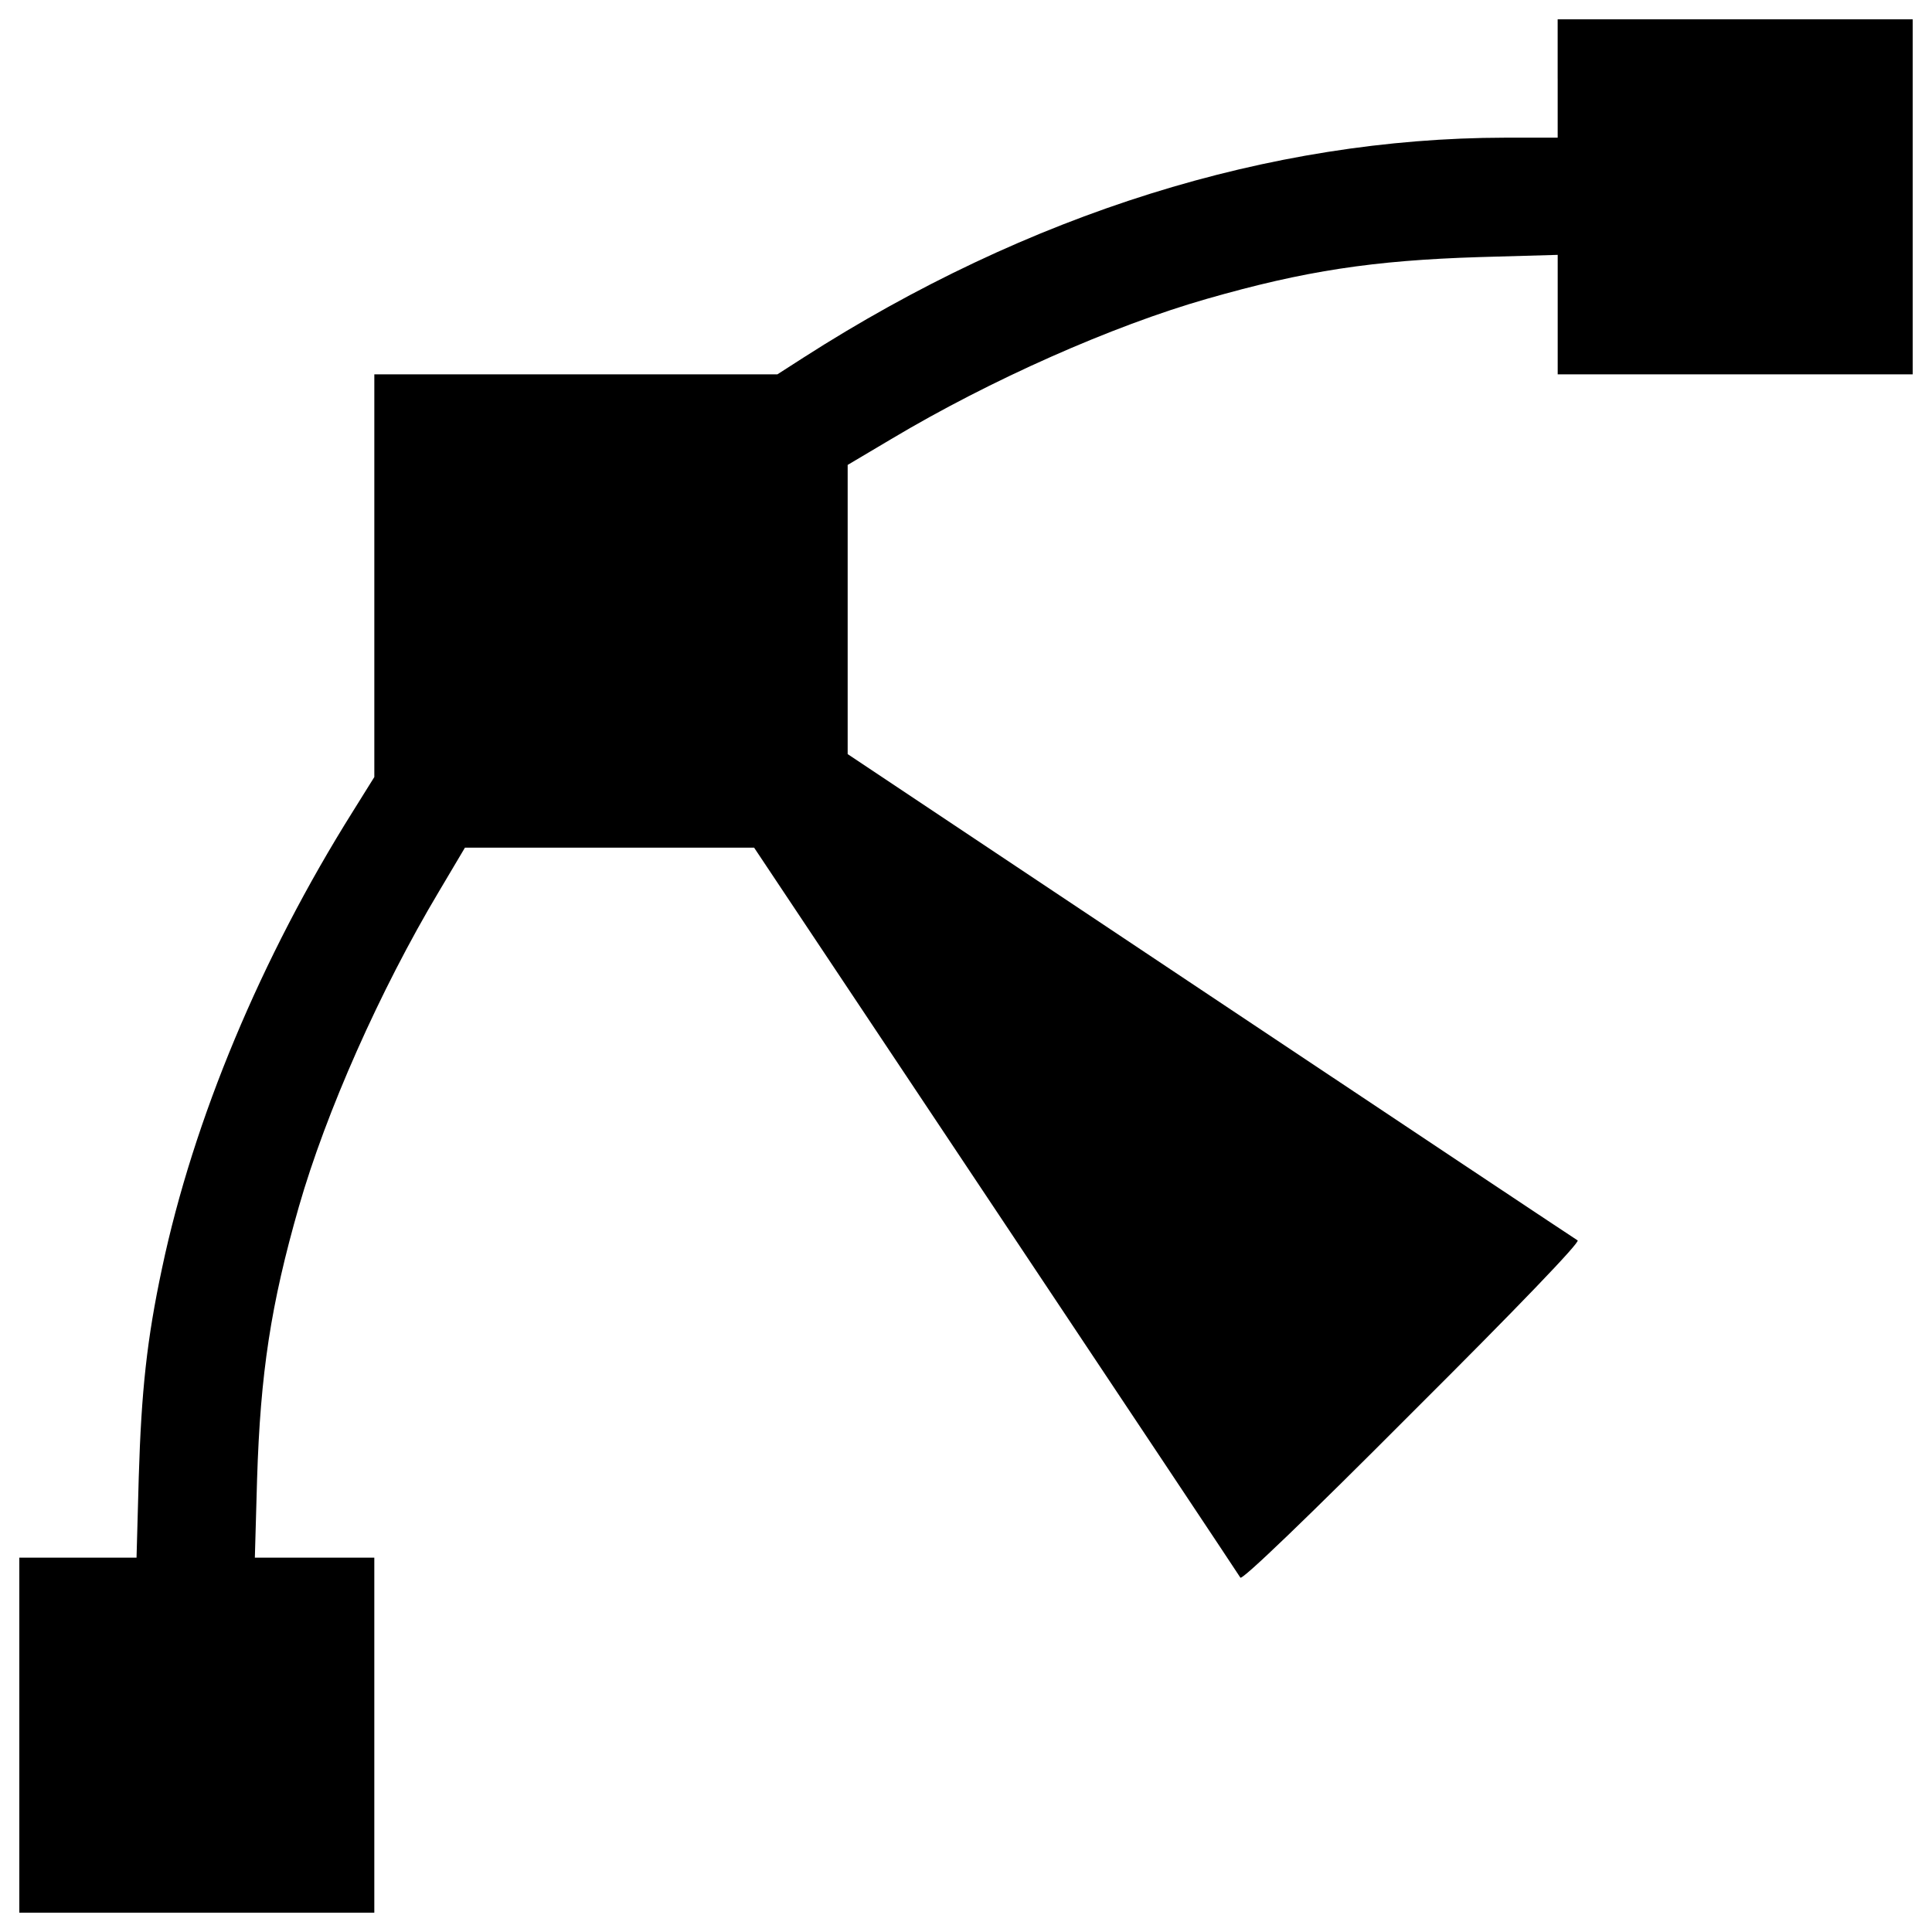 <?xml version="1.0" encoding="utf-8"?>
<!-- Svg Vector Icons : http://www.onlinewebfonts.com/icon -->
<!DOCTYPE svg PUBLIC "-//W3C//DTD SVG 1.1//EN" "http://www.w3.org/Graphics/SVG/1.1/DTD/svg11.dtd">
<svg version="1.1" xmlns="http://www.w3.org/2000/svg" xmlns:xlink="http://www.w3.org/1999/xlink" x="0px" y="0px" viewBox="0 0 1000 1000" enable-background="new 0 0 1000 1000" xml:space="preserve">
<g><g transform="translate(0,512) scale(0.1,-0.1)"><path d="M8062.5,4713.7v-306.3h-271.8c-1219.3-1.9-2469.1-392.4-3632.9-1138.9l-134-86.1H2980.7H1937.5V2141.3V1098.1l-111-178c-474.7-756.1-825-1594.4-987.7-2363.9c-78.5-367.5-107.2-637.4-120.6-1081.4l-11.5-417.3H402.4H100v-918.7V-4780h918.7h918.7v918.8v918.7h-310.1h-308.2l11.5,405.8c17.2,549.3,70.8,903.4,216.3,1410.7C1686.8-638,1966.2-6.3,2272.5,506.6l134,225.9h748.4h748.4L5155-1145.2c689.1-1033.6,1257.5-1887.3,1265.2-1900.7c9.6-13.4,346.4,310.1,890,855.6c545.5,543.6,869,880.5,855.6,890c-13.4,7.7-867.1,576.1-1900.7,1265.2L4387.5,1216.8v748.4v748.4l225.9,134c513,306.3,1144.6,585.7,1632.7,725.4c507.2,145.5,861.3,199.1,1410.7,216.3l405.8,11.5v-308.2v-310.1h918.8H9900v918.8V5020h-918.8h-918.8V4713.7z"/></g></g>
</svg>